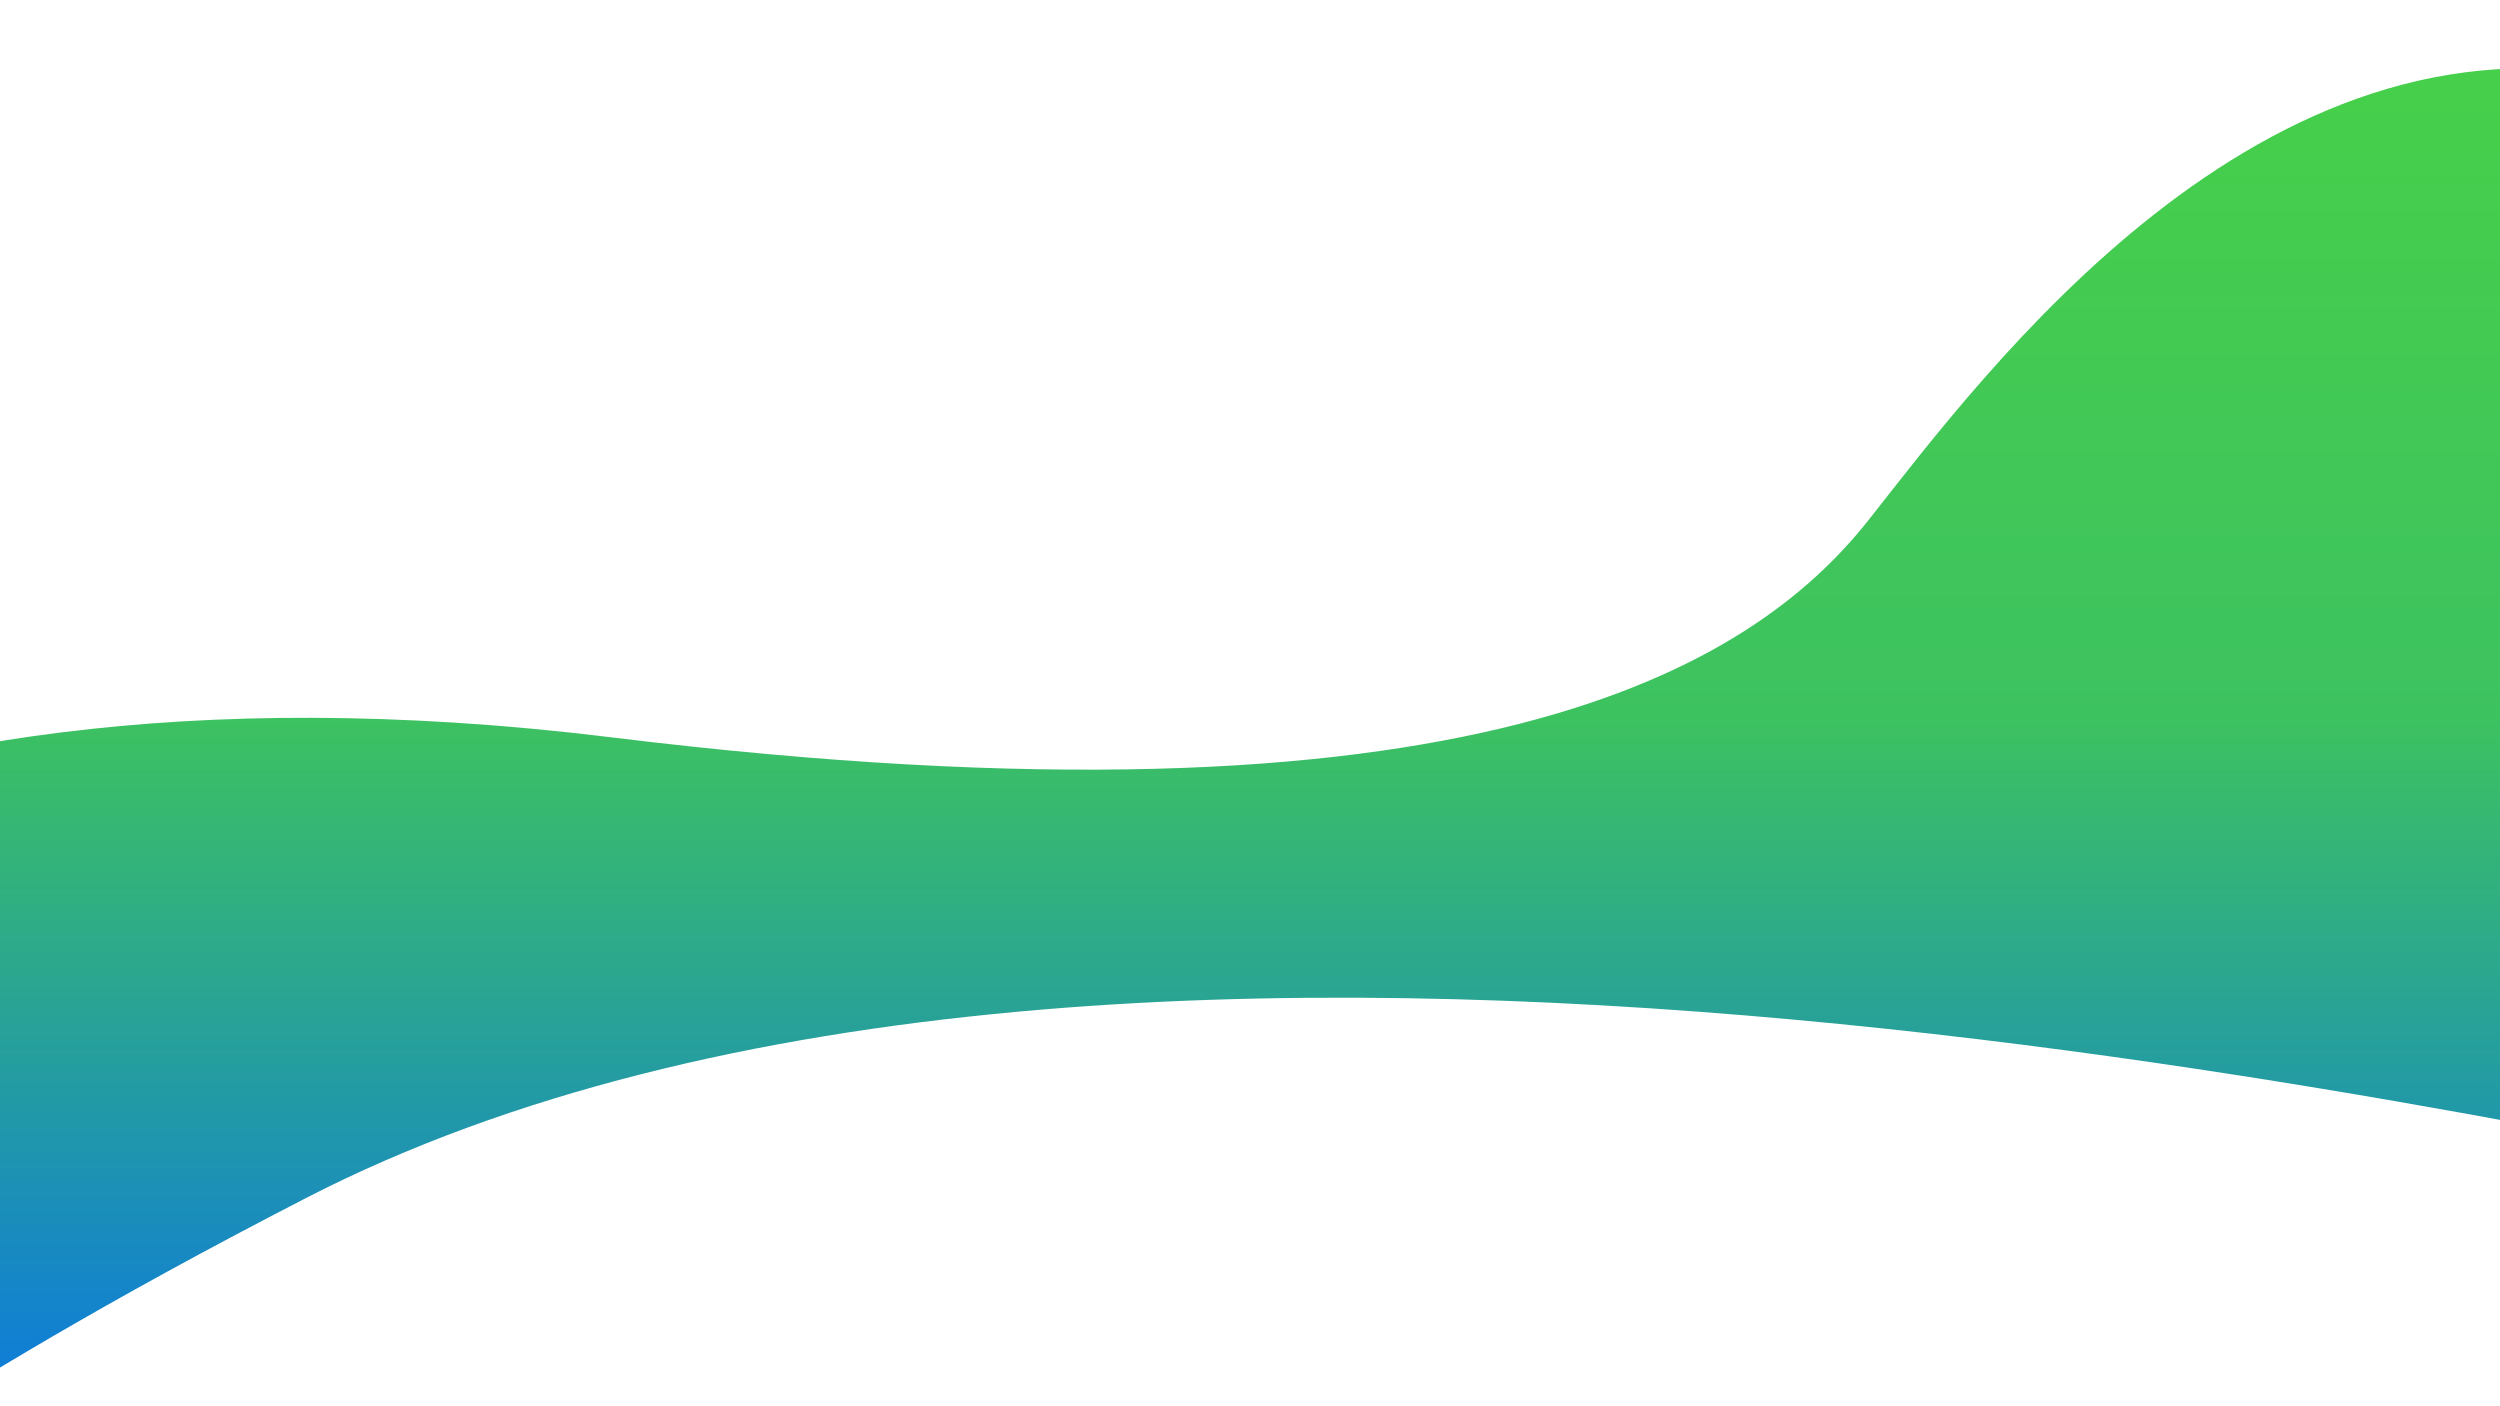 <svg xmlns="http://www.w3.org/2000/svg" xmlns:xlink="http://www.w3.org/1999/xlink" width="1920" height="1080" viewBox="0 0 1920 1080">
  <defs>
    <clipPath id="clip-path">
      <rect id="Rectangle_356" data-name="Rectangle 356" width="1920" height="1080" transform="translate(0 6191)" fill="#fff" stroke="#707070" stroke-width="1"/>
    </clipPath>
    <linearGradient id="linear-gradient" x1="0.5" x2="0.5" y2="1" gradientUnits="objectBoundingBox">
      <stop offset="0" stop-color="#47d147"/>
      <stop offset="0.452" stop-color="#3dc260"/>
      <stop offset="1" stop-color="#06f"/>
    </linearGradient>
  </defs>
  <g id="Mask_Group_9" data-name="Mask Group 9" transform="translate(0 -6191)" clip-path="url(#clip-path)">
    <path id="Path_2213" data-name="Path 2213" d="M10143.2,1628.406s247.2-276.111,909.6-194.776,876-53.51,965.6-166.951S12319.2,866.425,12604,928.5s416,610.013,416,610.013-12.8,271.83-230.4,241.865-1338-319.187-1971.6,7.224-266,298.585-728.4,65.282S10143.2,1628.406,10143.2,1628.406Z" transform="translate(-10583.291 5323.633)" fill="url(#linear-gradient)"/>
  </g>
</svg>
